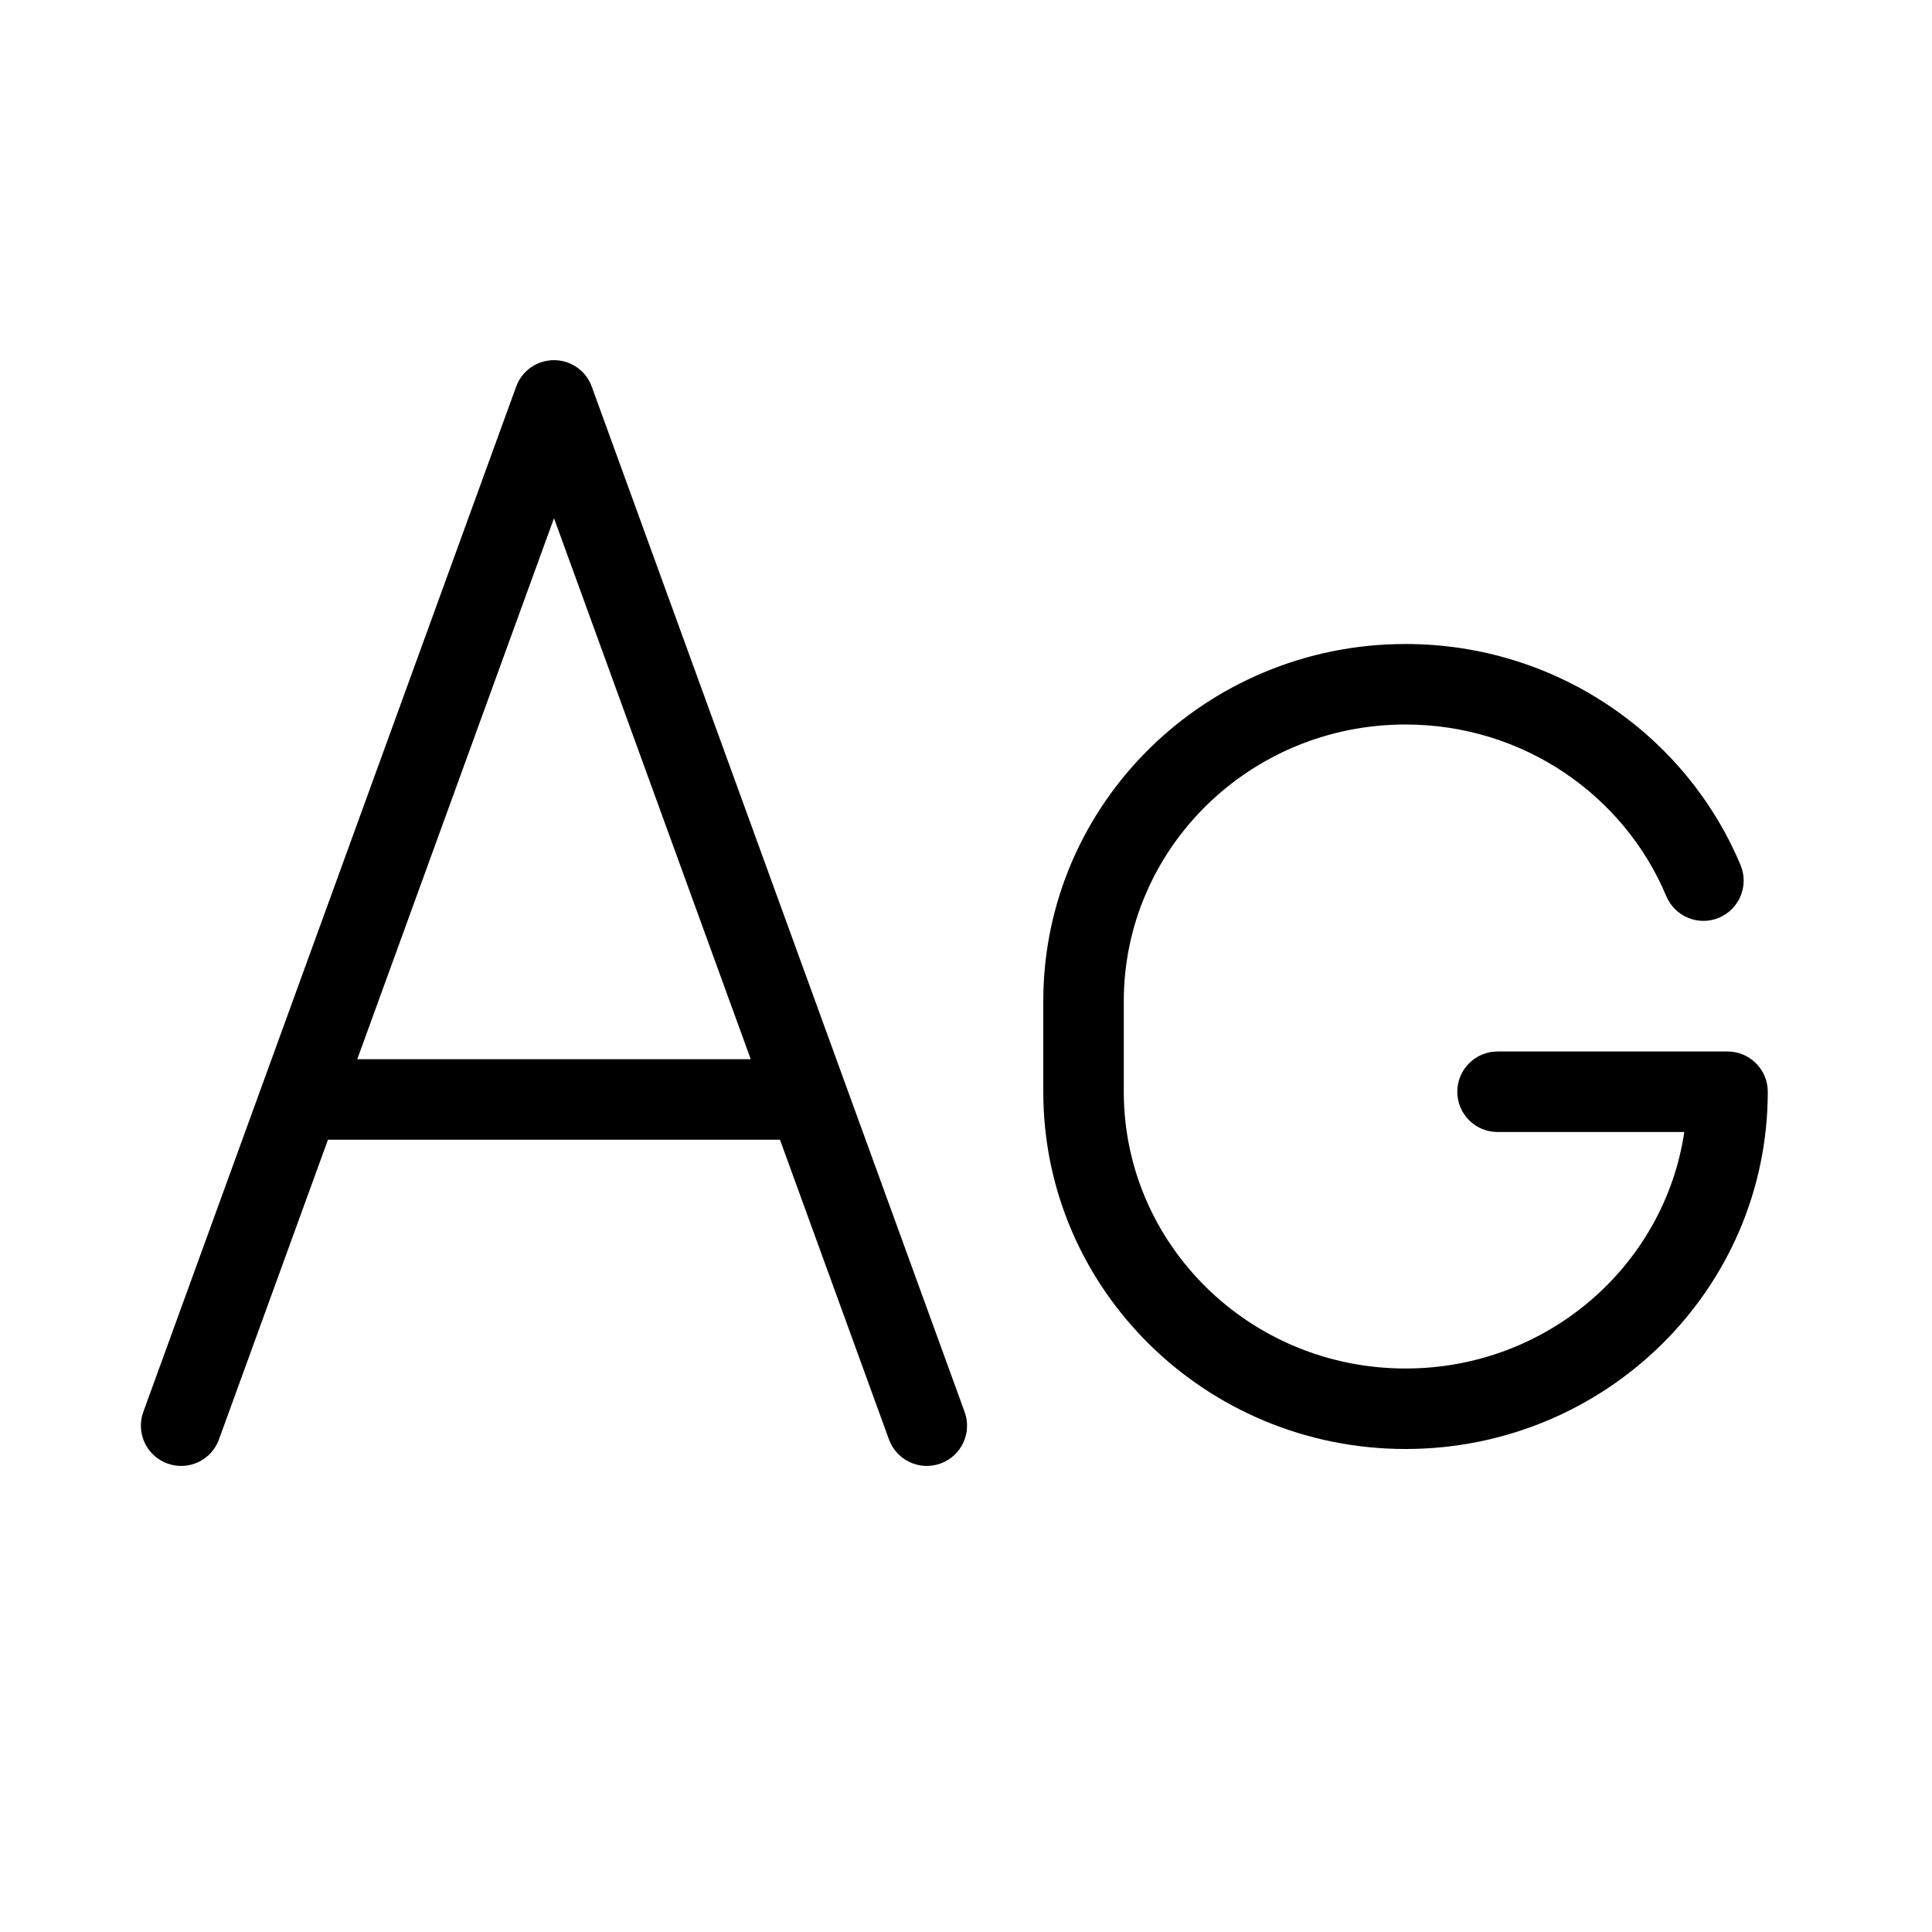 <svg width="24" height="24" viewBox="0 0 24 24" fill="none" xmlns="http://www.w3.org/2000/svg">
<path fill-rule="evenodd" clip-rule="evenodd" d="M6.882 4.474C7.092 4.474 7.28 4.605 7.351 4.803L11.983 17.54C12.077 17.799 11.944 18.086 11.684 18.18C11.425 18.275 11.138 18.141 11.043 17.881L9.689 14.158H4.074L2.72 17.881C2.626 18.141 2.339 18.275 2.079 18.18C1.82 18.086 1.686 17.799 1.78 17.54L6.412 4.803C6.484 4.605 6.671 4.474 6.882 4.474ZM4.438 13.158H9.326L6.882 6.437L4.438 13.158Z" fill="black"/>
<path d="M17.46 8C14.982 8 12.96 9.979 12.96 12.438V13.562C12.96 16.021 14.982 18 17.46 18C19.938 18 21.96 16.021 21.96 13.562C21.96 13.286 21.736 13.062 21.46 13.062L18.603 13.062C18.327 13.062 18.103 13.286 18.103 13.562C18.103 13.839 18.327 14.062 18.603 14.062L20.923 14.062C20.677 15.719 19.226 17 17.46 17C15.52 17 13.96 15.454 13.96 13.562V12.438C13.96 10.546 15.52 9 17.46 9C18.925 9 20.177 9.884 20.699 11.132C20.806 11.387 21.099 11.507 21.353 11.401C21.608 11.294 21.728 11.001 21.622 10.747C20.946 9.132 19.335 8 17.46 8Z" fill="black"/>
</svg>
